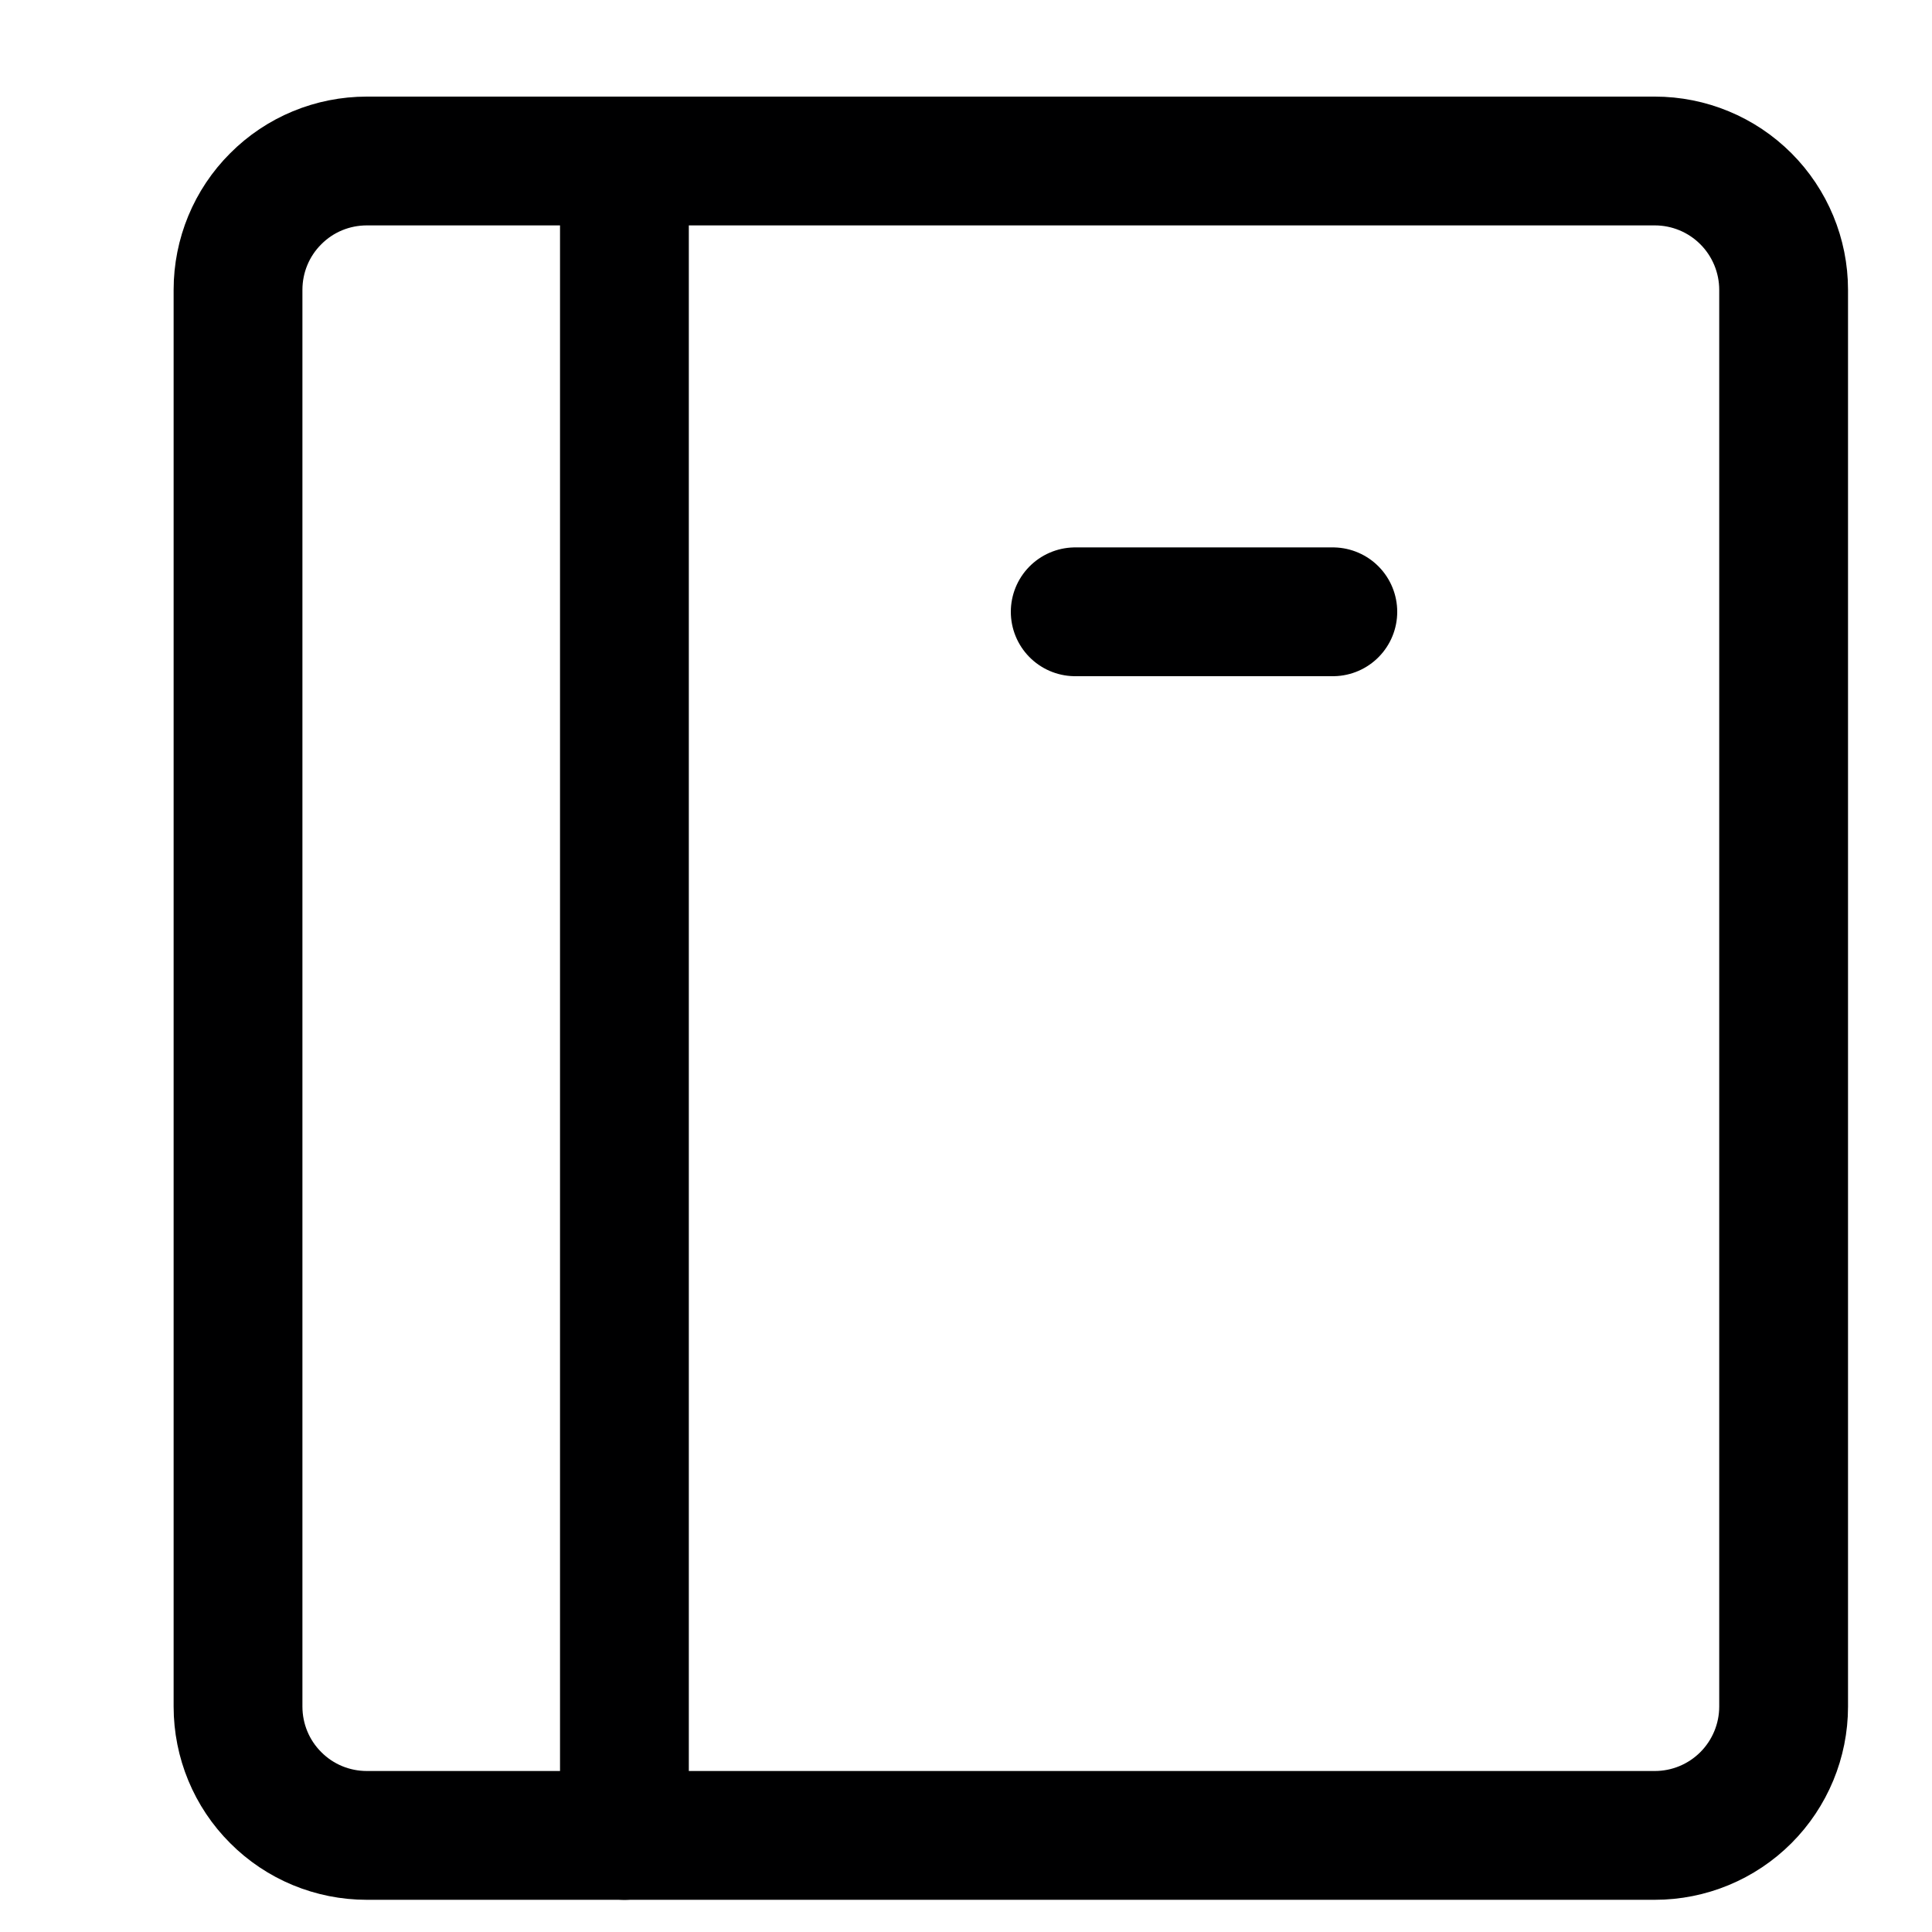 <svg width="15" height="15" viewBox="0 0 15 15" fill="none" xmlns="http://www.w3.org/2000/svg">
<g clip-path="url(#clip0_6_5972)">
<path d="M12.848 14.25H2.848C2.582 14.25 2.328 14.145 2.141 13.957C1.953 13.77 1.848 13.515 1.848 13.25V2.25C1.848 1.985 1.953 1.73 2.141 1.543C2.328 1.355 2.582 1.25 2.848 1.25H12.848C13.113 1.25 13.367 1.355 13.555 1.543C13.742 1.73 13.848 1.985 13.848 2.25V13.25C13.848 13.515 13.742 13.77 13.555 13.957C13.367 14.145 13.113 14.25 12.848 14.25Z" stroke="#000001" stroke-linecap="round" stroke-linejoin="round"/>
<path d="M4.848 1.25V14.25" stroke="#000001" stroke-linecap="round" stroke-linejoin="round"/>
<path d="M8.348 4.75H10.348" stroke="#000001" stroke-linecap="round" stroke-linejoin="round"/>
</g>
<defs>
<clipPath id="clip0_6_5972">
<rect width="14" height="14" fill="white" transform="translate(0.848 0.75)"/>
</clipPath>
</defs>
</svg>
